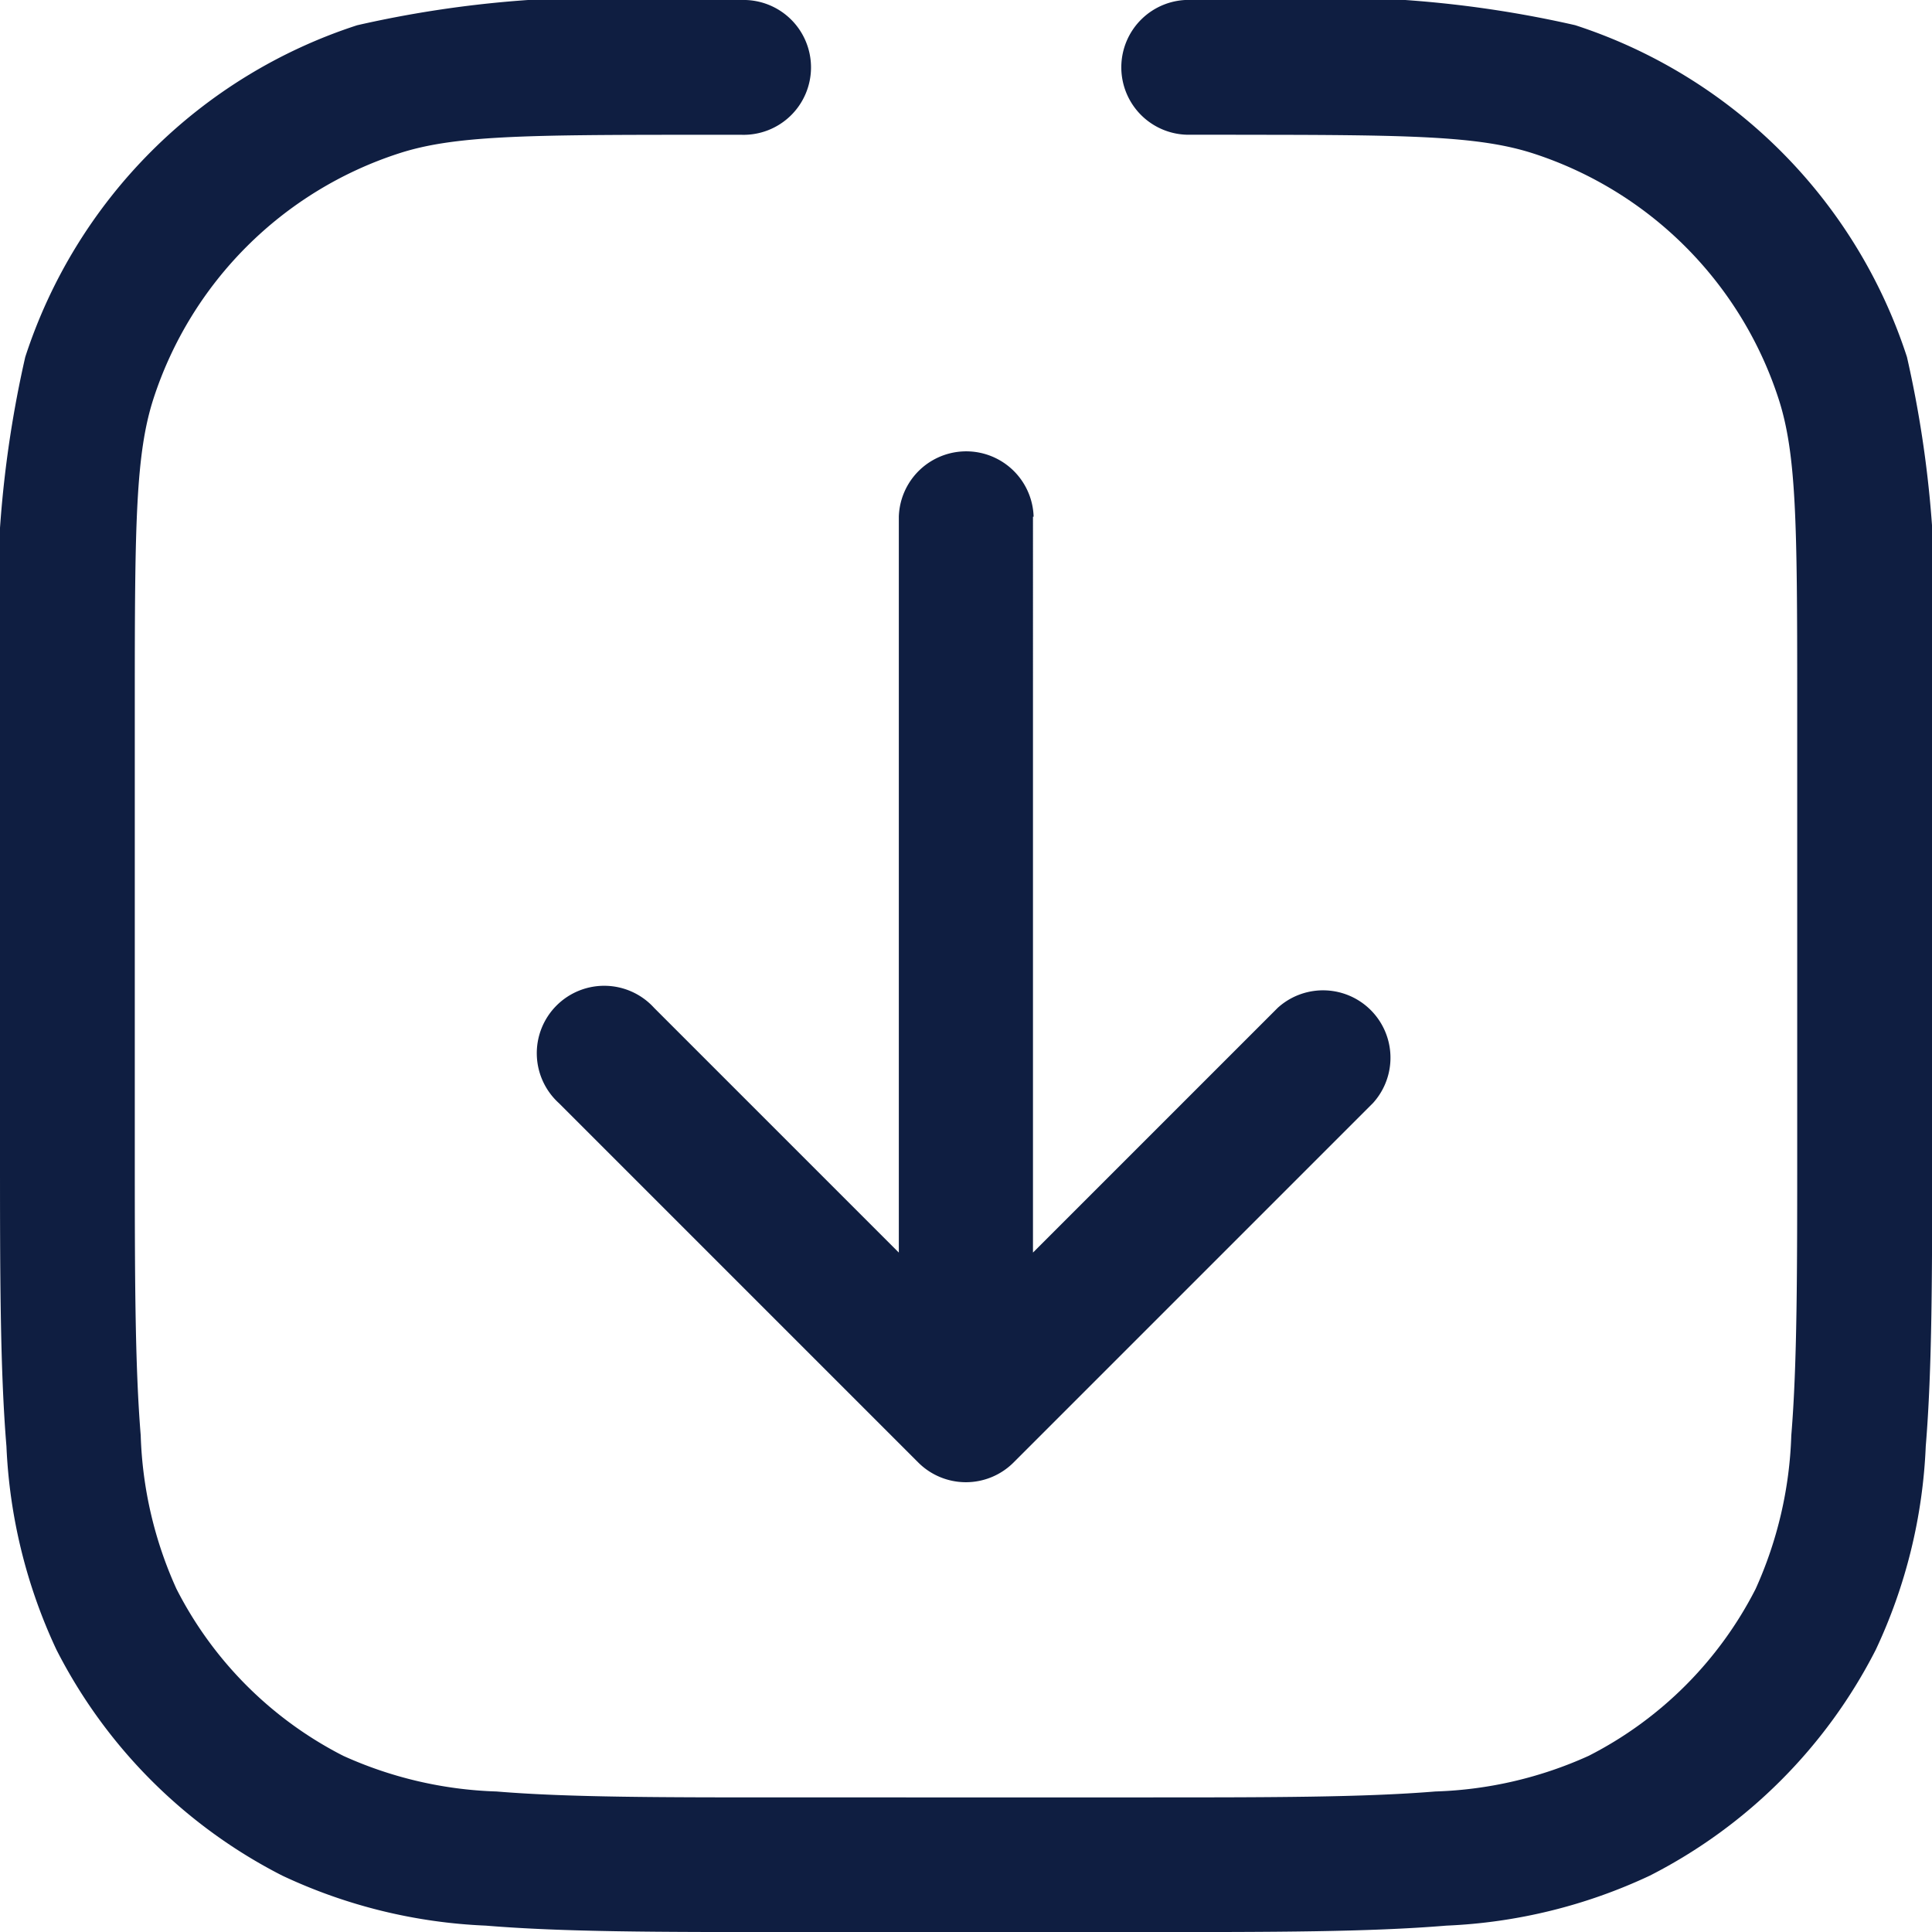 <svg xmlns="http://www.w3.org/2000/svg" width="30" height="30" viewBox="0 0 30 30">
  <path id="arrow-bottom-rec" d="M20.436,3.343c2.679,0,3.77.014,4.623.29a5.93,5.93,0,0,1,3.808,3.808c.278.853.29,1.944.29,4.623v6.977c0,1.97,0,3.387-.092,4.5a6.25,6.25,0,0,1-.554,2.382,5.932,5.932,0,0,1-2.591,2.591,6.224,6.224,0,0,1-2.382.554c-1.111.091-2.526.092-4.5.092H13.459c-1.972,0-3.387,0-4.5-.092a6.235,6.235,0,0,1-2.38-.554A5.93,5.93,0,0,1,3.989,25.92a6.224,6.224,0,0,1-.554-2.382c-.091-1.111-.092-2.526-.092-4.5V12.064c0-2.679.014-3.77.29-4.623A5.93,5.93,0,0,1,7.441,3.633c.853-.278,1.944-.29,4.623-.29h.7a1.047,1.047,0,1,0,0-2.093h-.924a17.313,17.313,0,0,0-5.044.392A8.023,8.023,0,0,0,1.642,6.794a17.313,17.313,0,0,0-.392,5.044v7.25c0,1.913,0,3.414.1,4.62a8.266,8.266,0,0,0,.777,3.16,8.023,8.023,0,0,0,3.507,3.507,8.216,8.216,0,0,0,3.16.776c1.206.1,2.707.1,4.62.1h5.676c1.913,0,3.414,0,4.62-.1a8.241,8.241,0,0,0,3.16-.777,8.023,8.023,0,0,0,3.507-3.507,8.216,8.216,0,0,0,.776-3.16c.1-1.206.1-2.707.1-4.62v-7.25a17.313,17.313,0,0,0-.392-5.044,8.023,8.023,0,0,0-5.152-5.152,17.313,17.313,0,0,0-5.044-.392h-.924a1.047,1.047,0,1,0,0,2.093h.7ZM17.3,9.273a1.047,1.047,0,0,0-2.093,0V20.7l-3.8-3.8a1.047,1.047,0,1,0-1.479,1.479l5.581,5.581a1.047,1.047,0,0,0,1.479,0l5.581-5.581a1.047,1.047,0,0,0-1.479-1.479l-3.8,3.8V9.273Z" transform="translate(-1.25 -1.25)" fill="#0F1E41" fill-rule="evenodd"/>
</svg>

